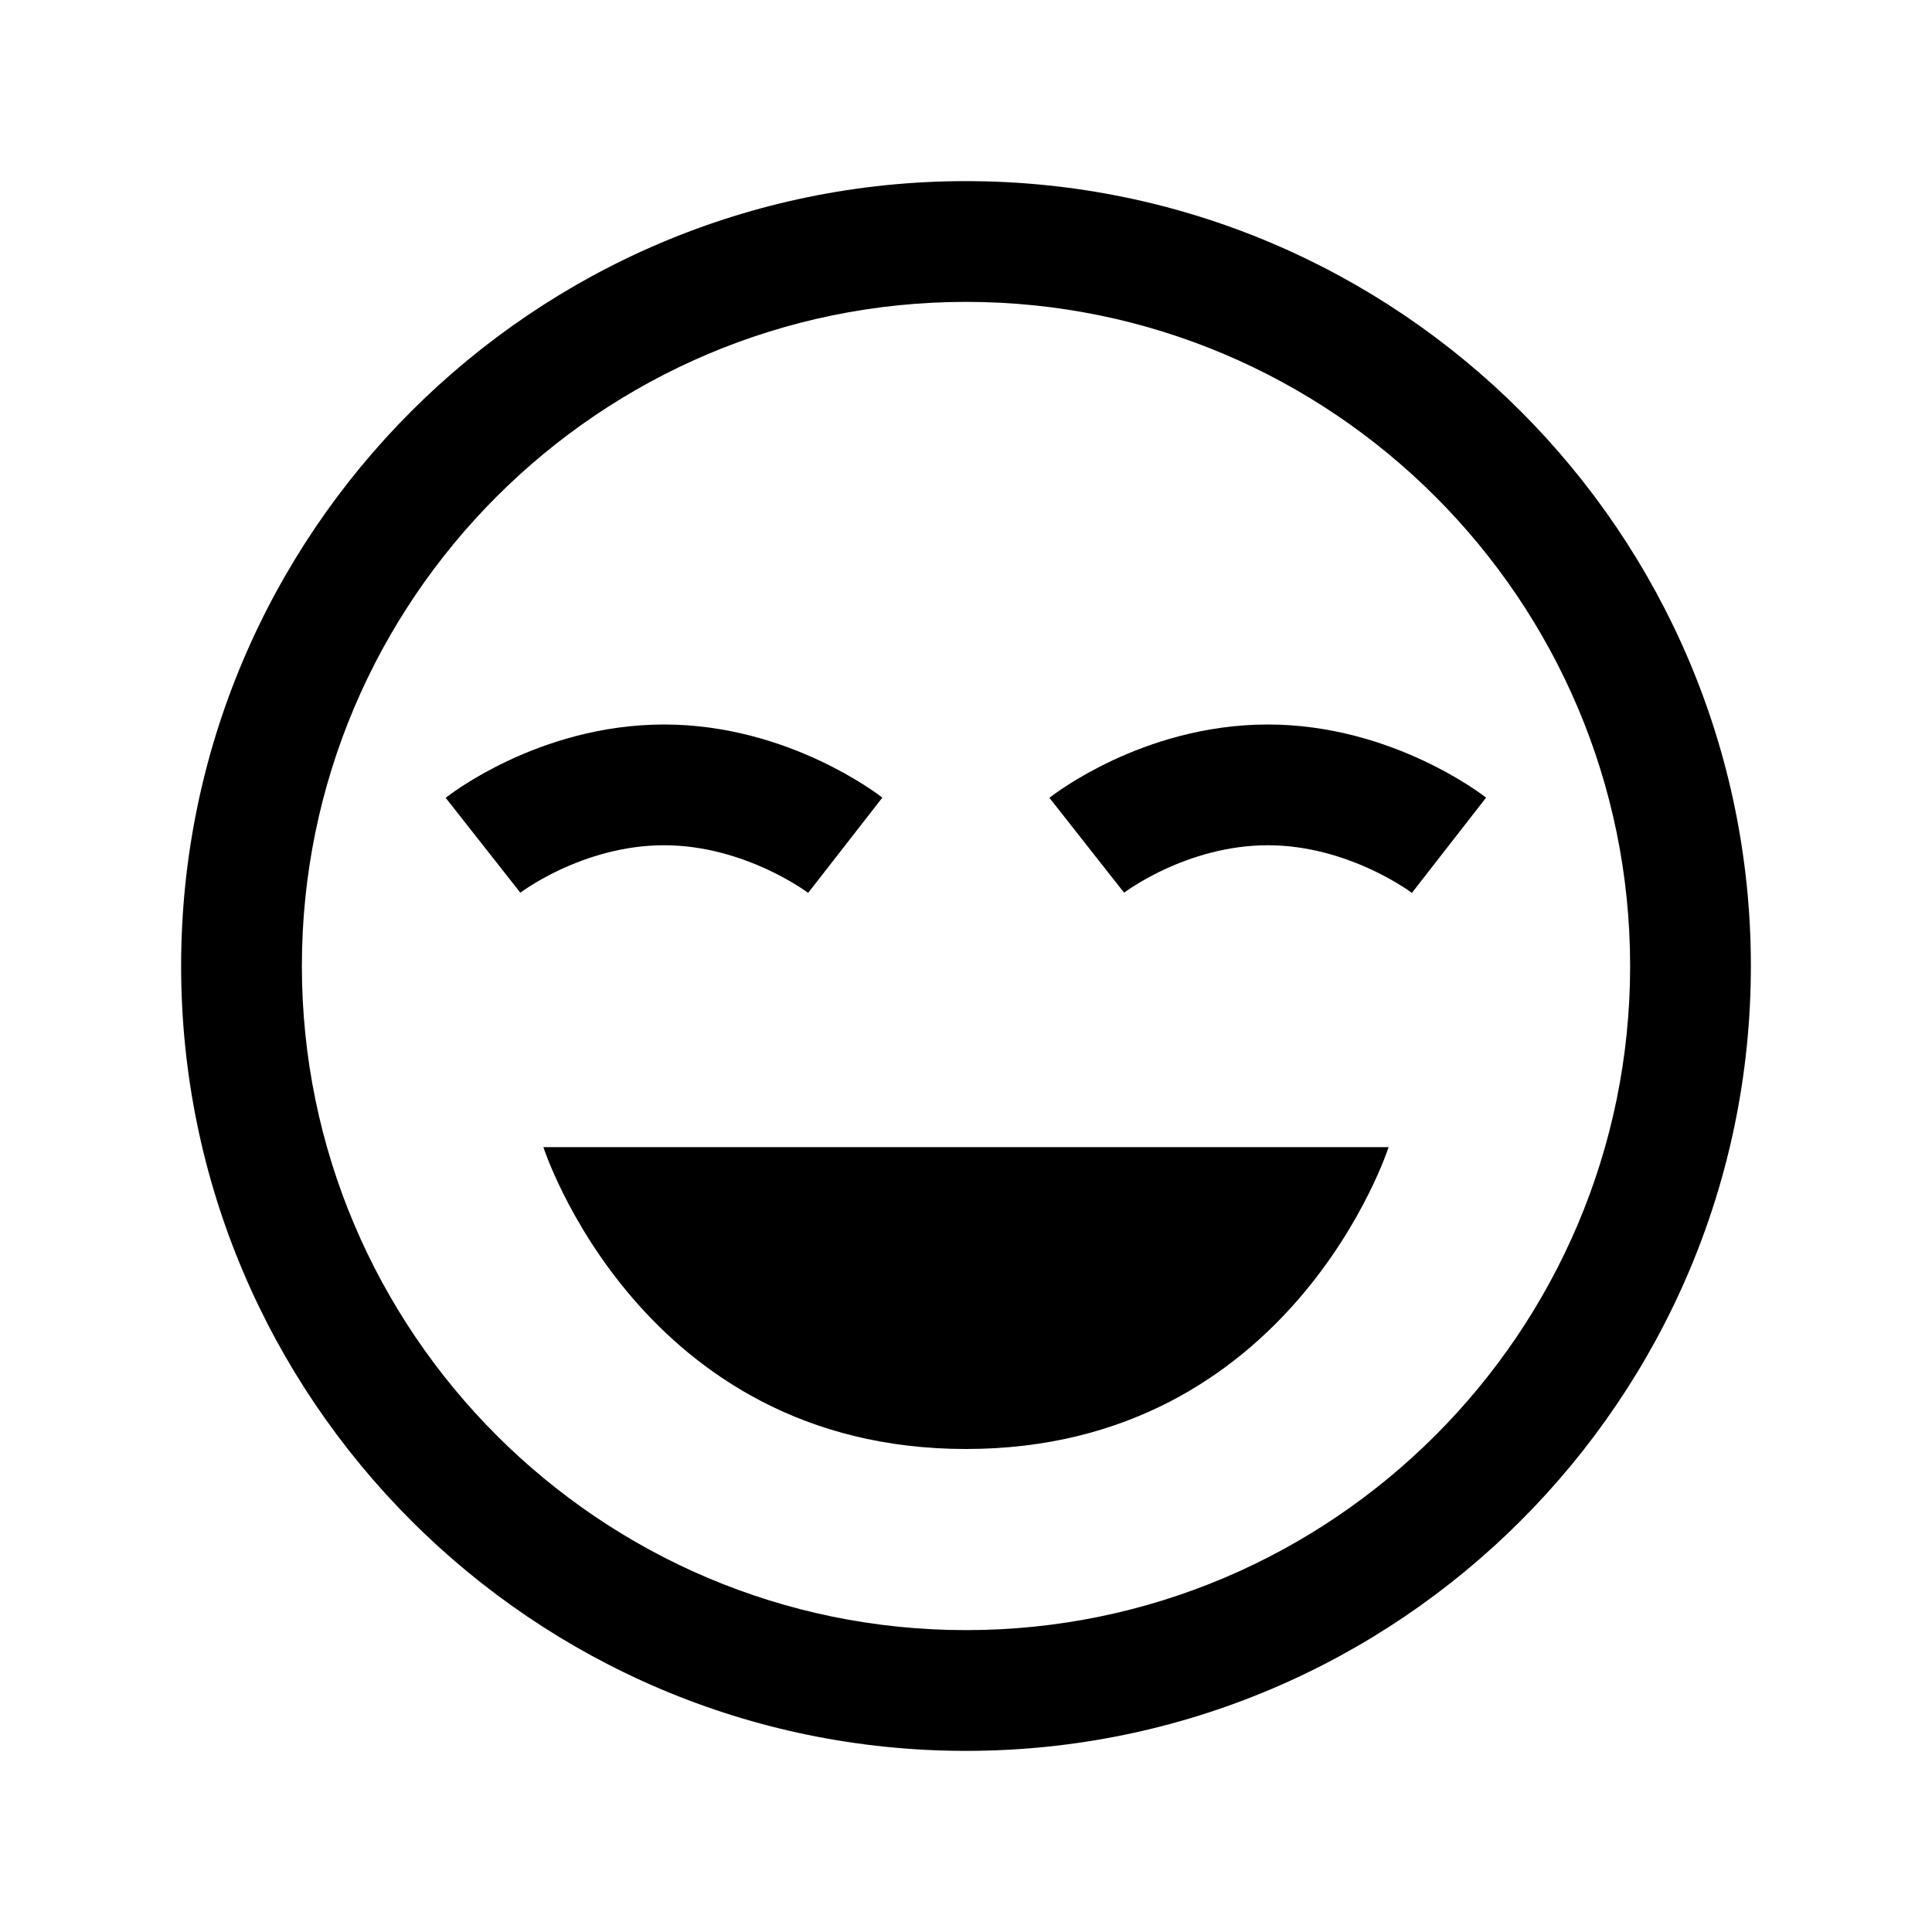 <?xml version="1.0" encoding="iso-8859-1"?>
<!-- Generator: Adobe Illustrator 24.1.2, SVG Export Plug-In . SVG Version: 6.00 Build 0)  -->
<svg version="1.1" xmlns="http://www.w3.org/2000/svg" xmlns:xlink="http://www.w3.org/1999/xlink" x="0px" y="0px"
	 viewBox="0 0 32 32" style="enable-background:new 0 0 32 32;" xml:space="preserve">
<g id="Layer_1">
	<path d="M16,29C8.832,29,3,23.168,3,16S8.832,3,16,3s13,5.832,13,13S23.168,29,16,29z M16,5C9.935,5,5,9.935,5,16s4.935,11,11,11
		s11-4.935,11-11S22.065,5,16,5z"/>
</g>
<g id="Layer_2">
	<path d="M9,19c0,0,1.605,5,7,5s7-5,7-5H9z"/>
	<path style="fill:none;stroke:#000000;stroke-width:2;stroke-miterlimit:10;" d="M8,14c0,0,1.271-1,3-1c1.716,0,3,1,3,1"/>
	<path style="fill:none;stroke:#000000;stroke-width:2;stroke-miterlimit:10;" d="M18,14c0,0,1.271-1,3-1c1.716,0,3,1,3,1"/>
</g>
</svg>
